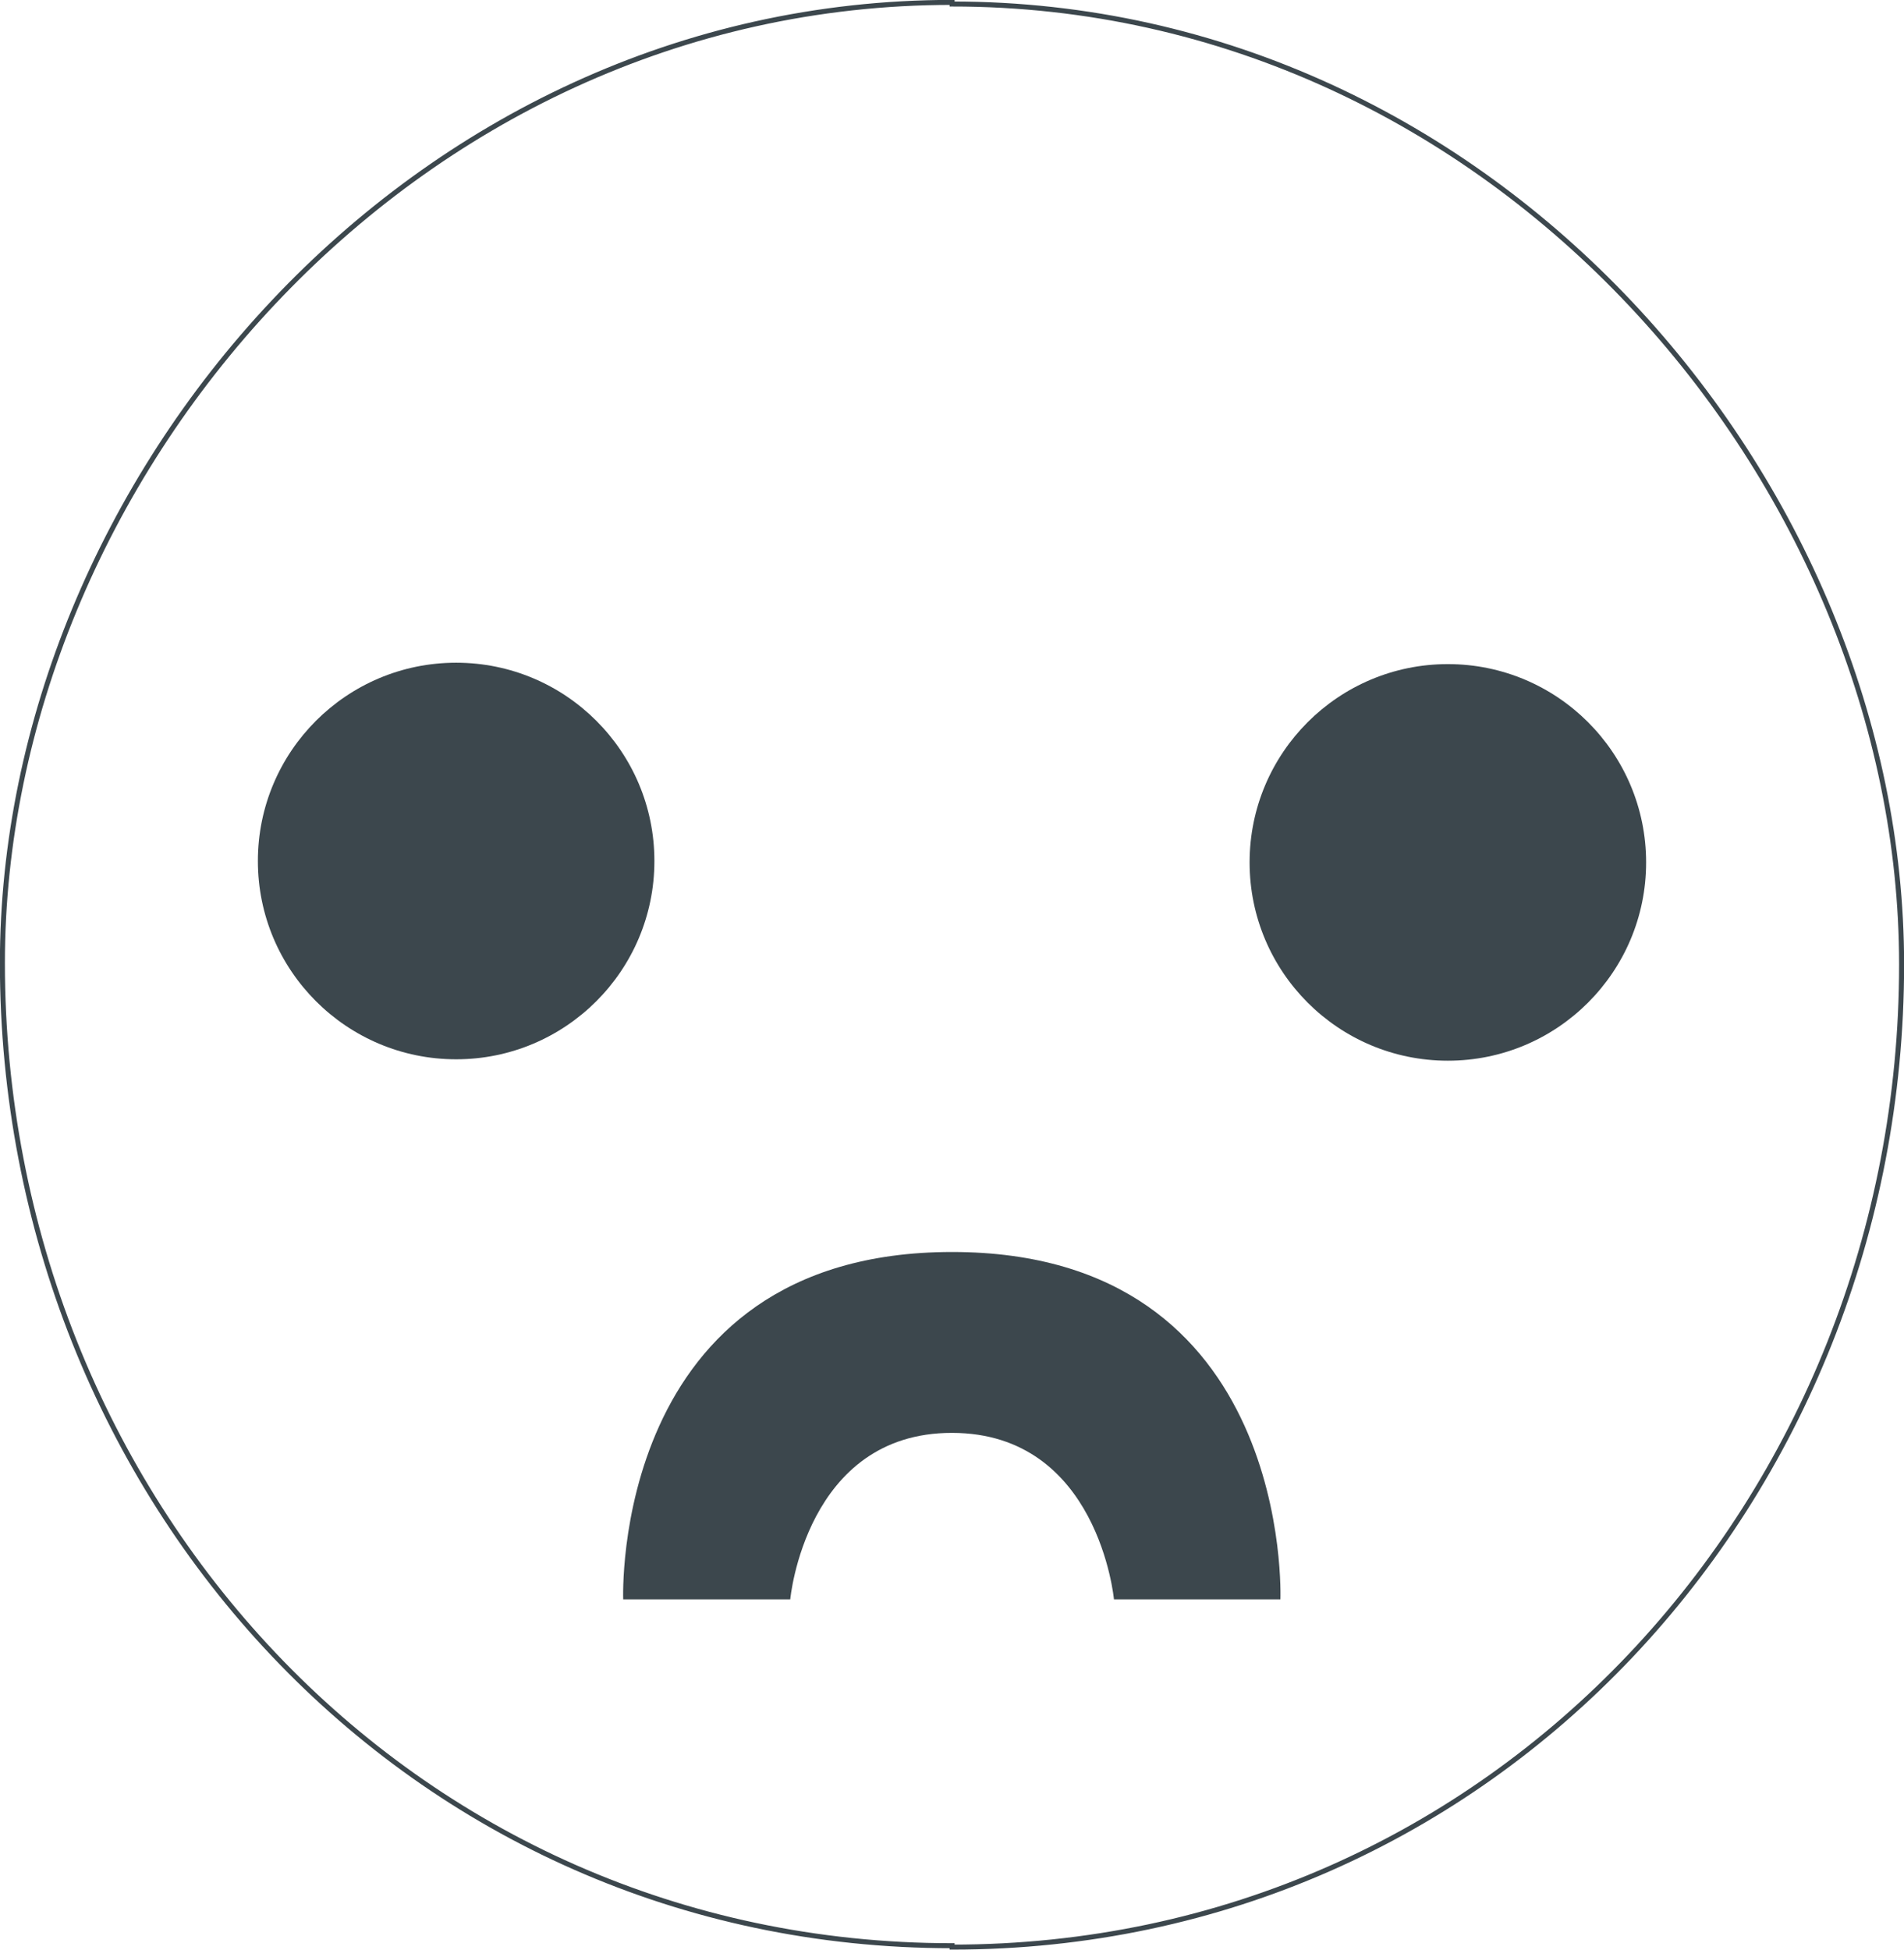 <svg xmlns="http://www.w3.org/2000/svg" viewBox="0 0 95.17 97.44"><defs><style>.cls-1{fill:#3c474d;}.cls-2{fill:none;stroke:#3c474d;stroke-miterlimit:10;stroke-width:0.25px;}</style></defs><g id="Layer_2" data-name="Layer 2"><g id="Layer_1-2" data-name="Layer 1"><circle class="cls-1" cx="22.8" cy="43.03" r="9.91"/><path class="cls-2" d="M47.59,97.31c27.15,0,47.46-22.46,47.46-49.11,0-24.06-20.31-48-47.46-48V.12C20.44.12.12,24.07.12,48.13c0,26.65,20.32,49.11,47.47,49.11Z"/><circle class="cls-1" cx="72.37" cy="43.1" r="9.91"/><path class="cls-1" d="M47.59,62.57C64.68,62.57,64,79.93,64,79.93H55.68s-.77-8.31-8.09-8.32-8.09,8.32-8.09,8.32H31.15S30.49,62.57,47.59,62.57Z"/></g></g></svg>